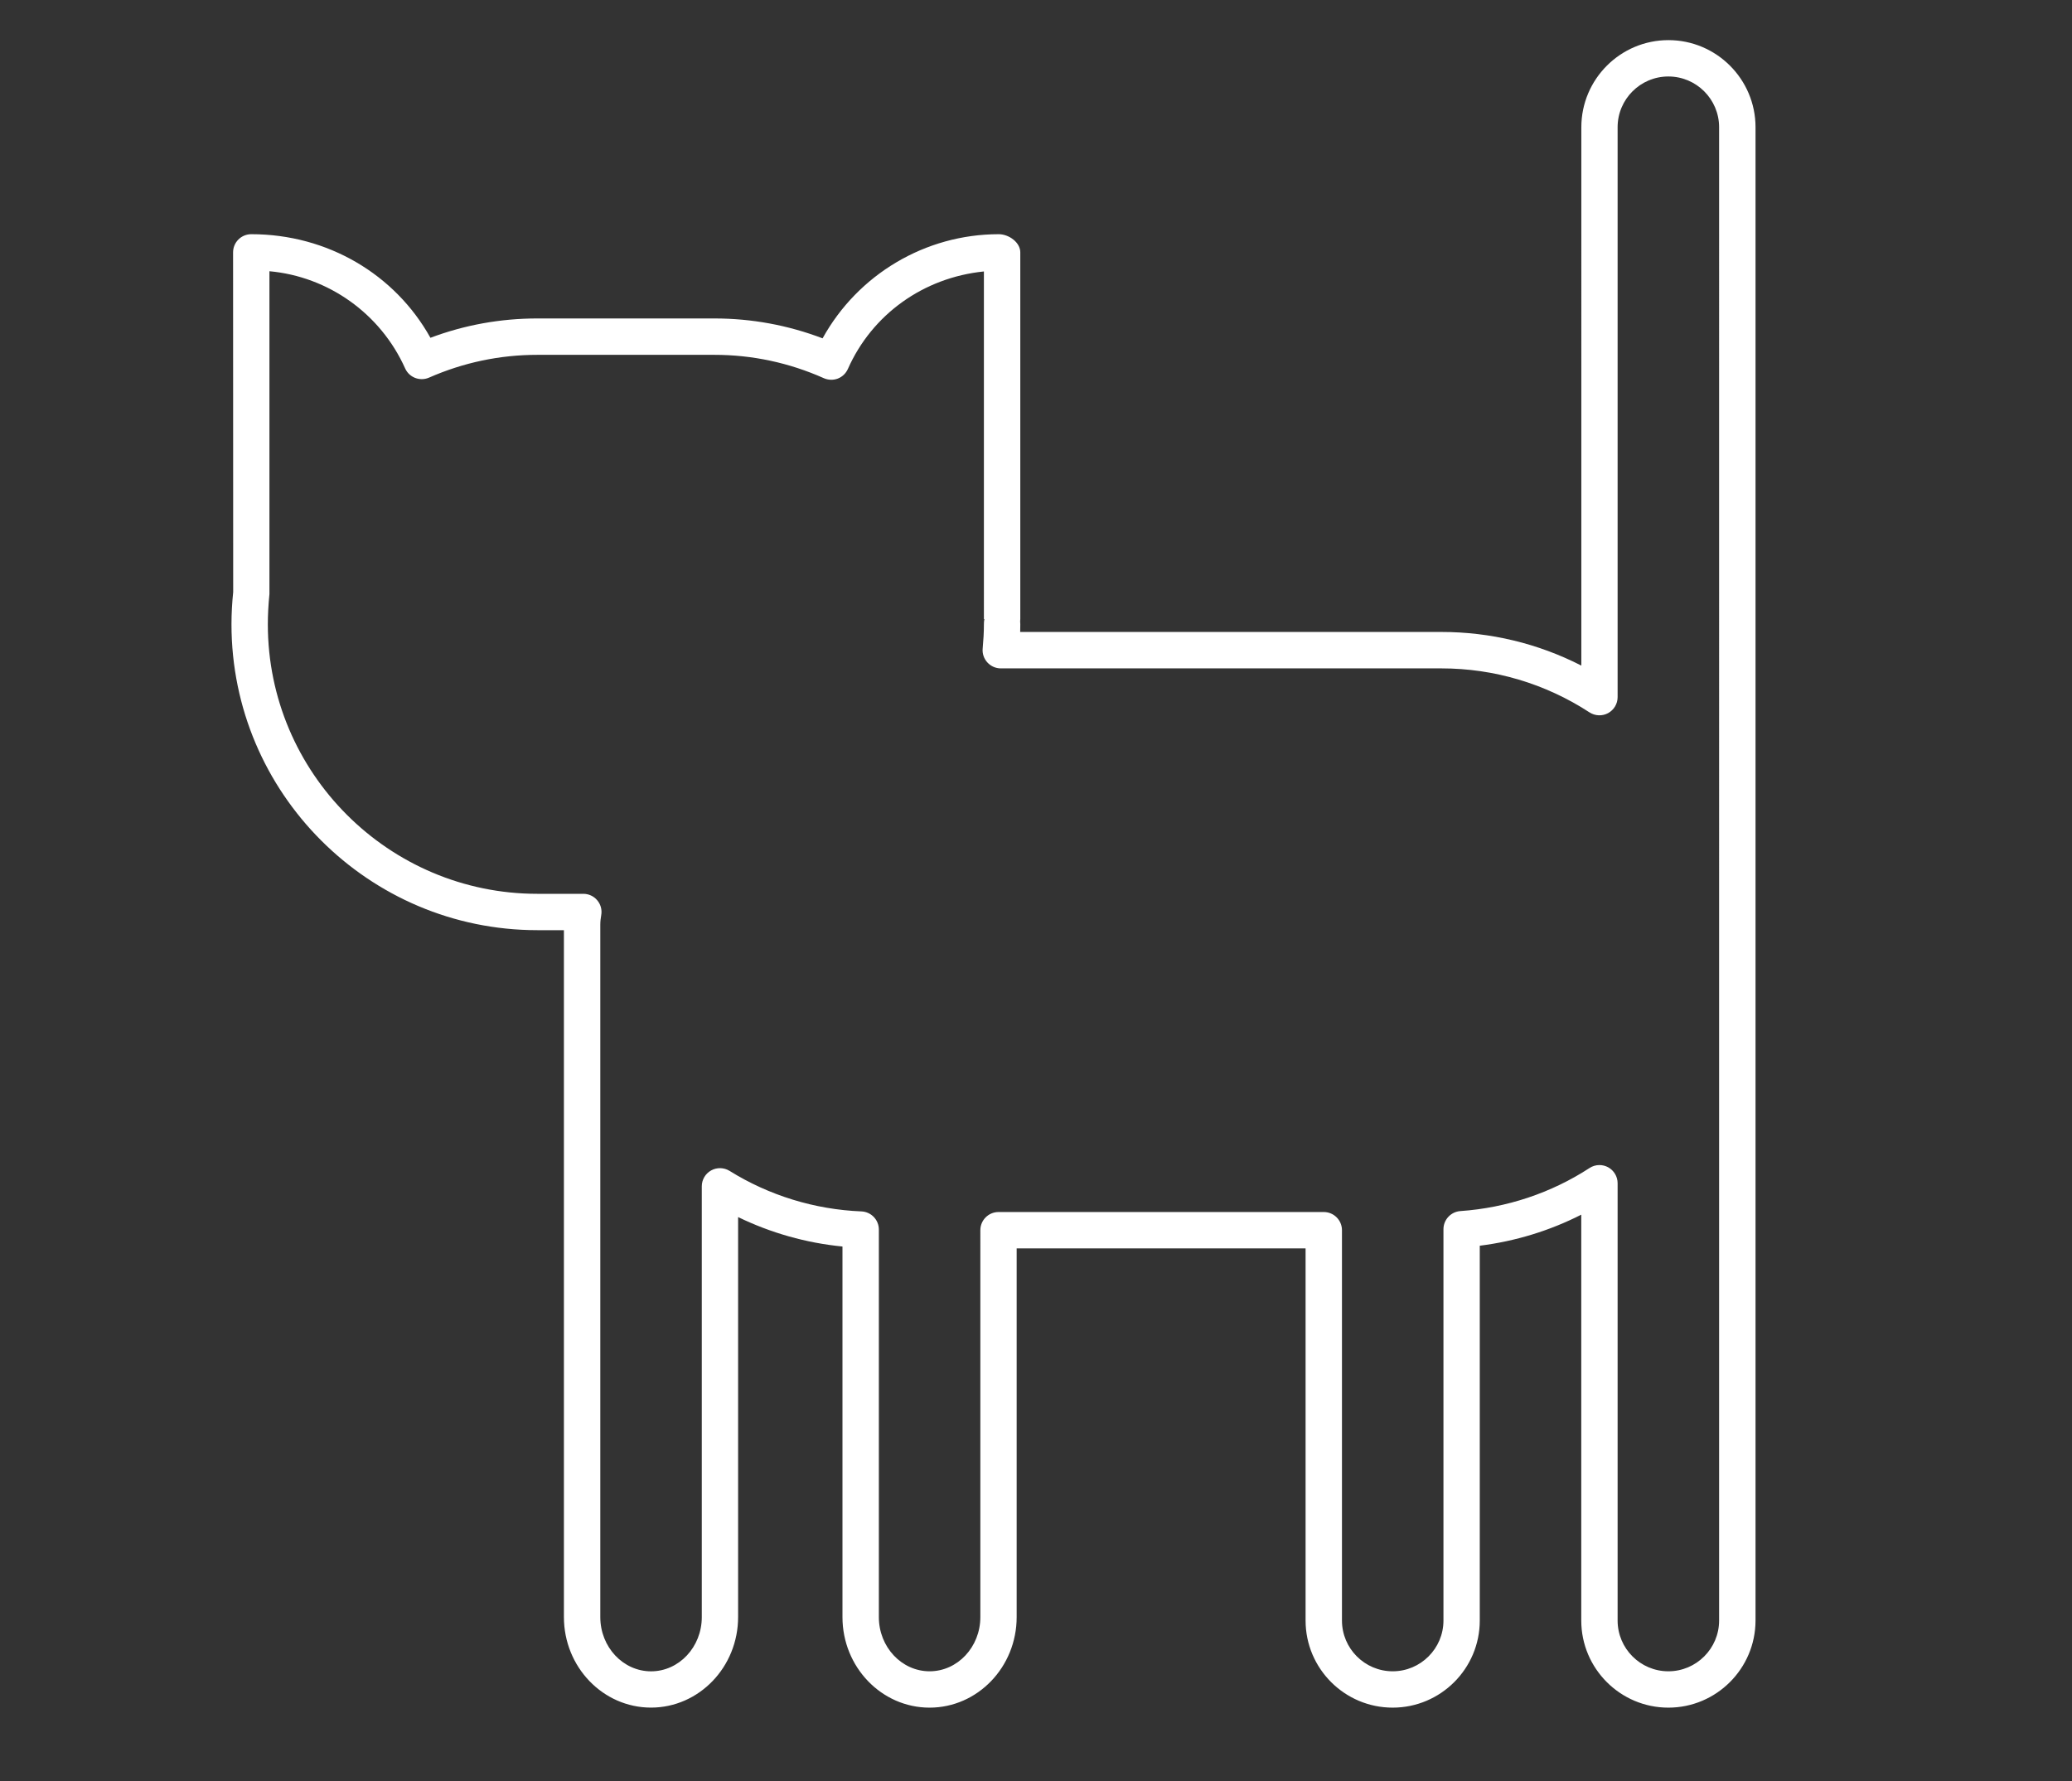 <?xml version="1.0" encoding="utf-8"?>
<!-- Generator: Adobe Illustrator 16.0.0, SVG Export Plug-In . SVG Version: 6.00 Build 0)  -->
<svg version="1.2" baseProfile="tiny" id="Layer_2" xmlns="http://www.w3.org/2000/svg" xmlns:xlink="http://www.w3.org/1999/xlink"
	 x="0px" y="0px" width="57px" height="49px" viewBox="0 0 57 49" xml:space="preserve">
<rect x="0" y="0" width="57" height="49" fill="#333333" stroke="none"/>
<path fill="#FFFFFF" d="M45.896,46.979c-1.321,0-2.396-1.075-2.396-2.396V33.417c-0.869,0.442-1.816,0.732-2.792,0.854v10.312
	c0,1.321-1.075,2.396-2.396,2.396s-2.396-1.075-2.396-2.396V34.344h-7.948v10.144c0,1.374-1.075,2.491-2.396,2.491
	s-2.396-1.117-2.396-2.491V34.293c-0.999-0.098-1.973-0.374-2.871-0.81v11.004c0,1.374-1.075,2.491-2.396,2.491
	s-2.396-1.117-2.396-2.491V25.59h-0.731c-4.639,0-8.414-3.775-8.414-8.415c0-0.3,0.017-0.594,0.047-0.886L6.412,6.943
	c0-0.277,0.224-0.5,0.5-0.5c2.1,0,3.956,1.104,4.929,2.85c0.943-0.354,1.93-0.532,2.941-0.532h4.872
	c1.022,0,2.021,0.184,2.975,0.547c0.97-1.755,2.823-2.865,4.847-2.865c0.276,0,0.592,0.223,0.592,0.5V17.03
	c0,0.022-0.001,0.043-0.004,0.064l0.004,0.081c0,0.07-0.001,0.141-0.003,0.211h11.591c1.344,0,2.657,0.317,3.846,0.925V3.5
	c0-1.321,1.075-2.396,2.396-2.396s2.396,1.075,2.396,2.396v41.084C48.292,45.904,47.217,46.979,45.896,46.979z M44,32.052
	c0.082,0,0.164,0.02,0.238,0.06C44.4,32.2,44.5,32.369,44.5,32.552v12.031c0,0.769,0.626,1.396,1.396,1.396s1.396-0.627,1.396-1.396
	V3.5c0-0.77-0.626-1.396-1.396-1.396S44.5,2.73,44.5,3.5v15.679c0,0.184-0.101,0.352-0.262,0.44
	c-0.161,0.087-0.357,0.079-0.512-0.021c-1.216-0.792-2.624-1.21-4.072-1.21H27.531c-0.14,0-0.274-0.06-0.369-0.164
	c-0.095-0.104-0.142-0.242-0.129-0.381c0.02-0.22,0.034-0.442,0.034-0.667c-0.001-0.044,0.003-0.094,0.013-0.145h-0.013V7.468
	c-1.668,0.169-3.078,1.185-3.742,2.682c-0.054,0.121-0.153,0.217-0.277,0.265c-0.124,0.047-0.262,0.043-0.383-0.01
	c-0.959-0.427-1.972-0.643-3.012-0.643h-4.872c-1.03,0-2.032,0.211-2.979,0.627c-0.251,0.109-0.545-0.003-0.657-0.254
	c-0.677-1.509-2.114-2.526-3.733-2.673v8.88c-0.03,0.309-0.044,0.569-0.044,0.833c0,4.088,3.326,7.415,7.414,7.415h1.265
	c0.147,0,0.287,0.064,0.382,0.177c0.095,0.112,0.136,0.26,0.111,0.405c-0.015,0.086-0.026,0.175-0.026,0.266v19.051
	c0,0.822,0.626,1.491,1.396,1.491s1.396-0.669,1.396-1.491V32.637c0-0.182,0.098-0.349,0.257-0.437
	c0.158-0.088,0.352-0.083,0.507,0.012c1.087,0.677,2.341,1.063,3.628,1.115c0.268,0.012,0.479,0.231,0.479,0.5v10.661
	c0,0.822,0.626,1.491,1.396,1.491c0.77,0,1.396-0.669,1.396-1.491V33.844c0-0.276,0.224-0.5,0.5-0.5h8.948
	c0.276,0,0.5,0.224,0.5,0.5v10.739c0,0.769,0.626,1.396,1.396,1.396c0.769,0,1.396-0.627,1.396-1.396V33.817
	c0-0.262,0.204-0.48,0.465-0.499c1.271-0.088,2.5-0.498,3.554-1.185C43.81,32.079,43.905,32.052,44,32.052z"/>
</svg>
